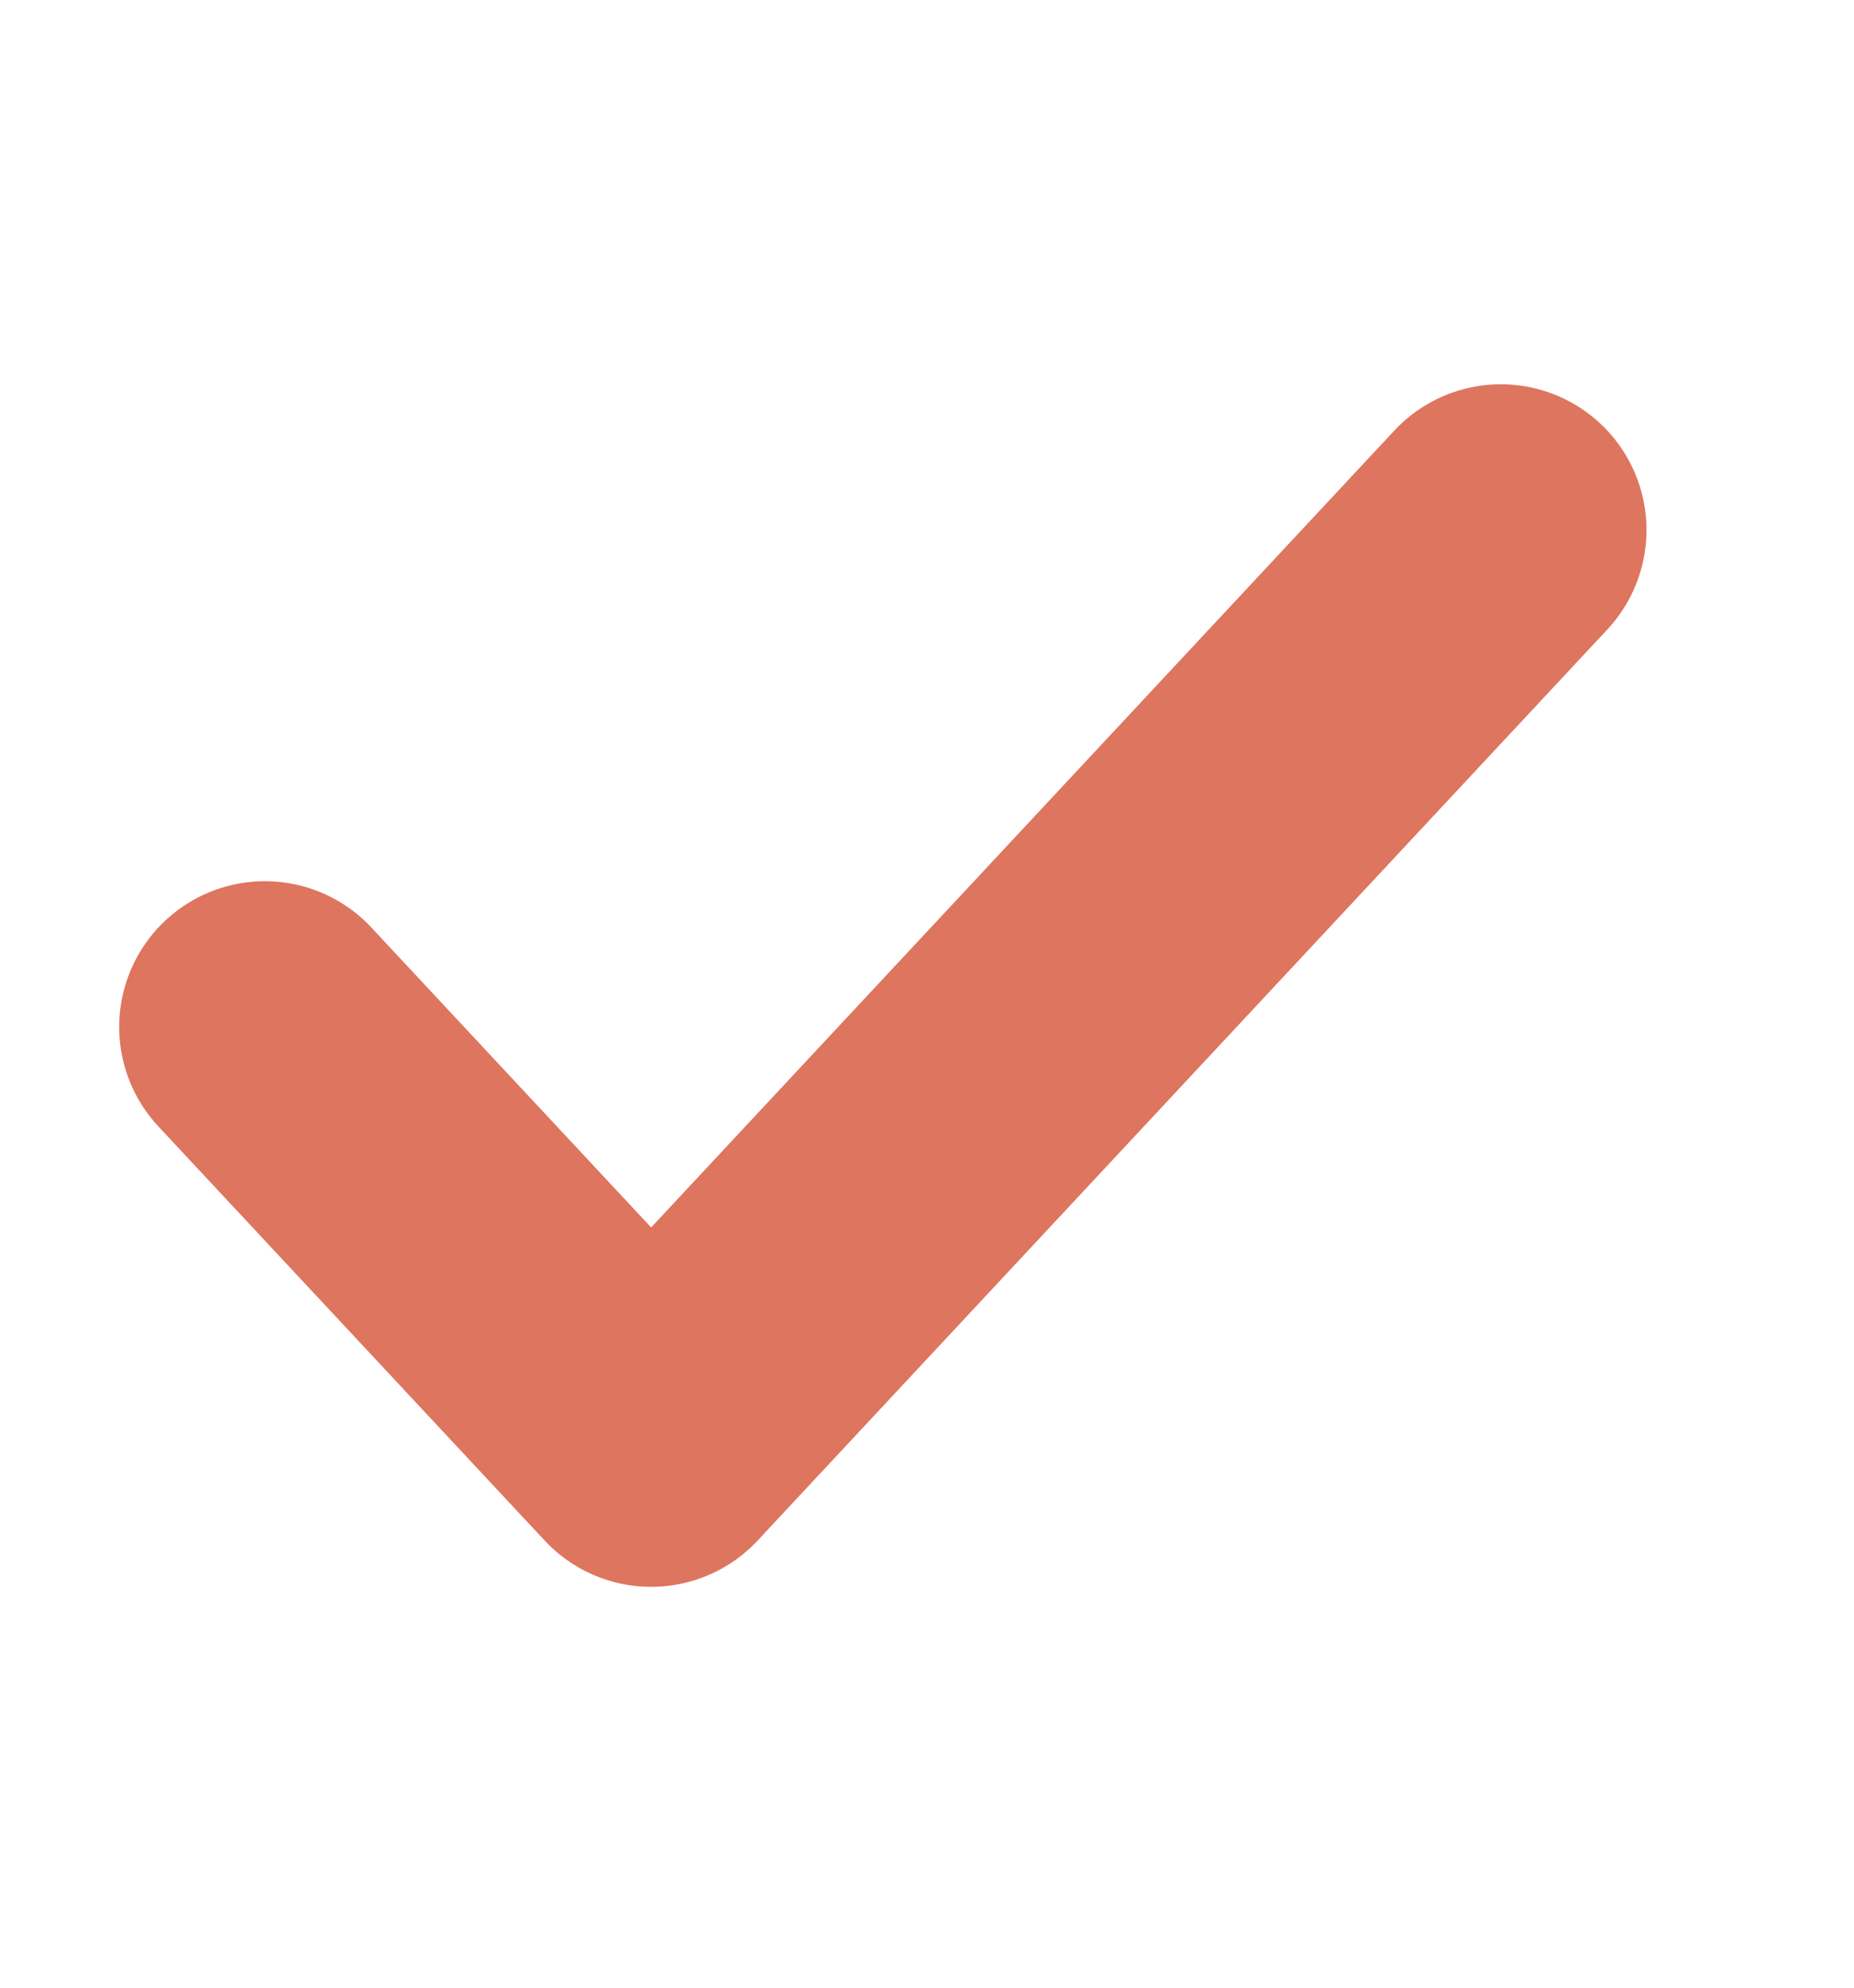 <svg width="14" height="15" viewBox="0 0 14 15" fill="none" xmlns="http://www.w3.org/2000/svg">
<path d="M11.333 4L4.917 10.875L2 7.75" stroke="#DE755E" stroke-width="2.2" stroke-linecap="round" stroke-linejoin="round"/>
</svg>
